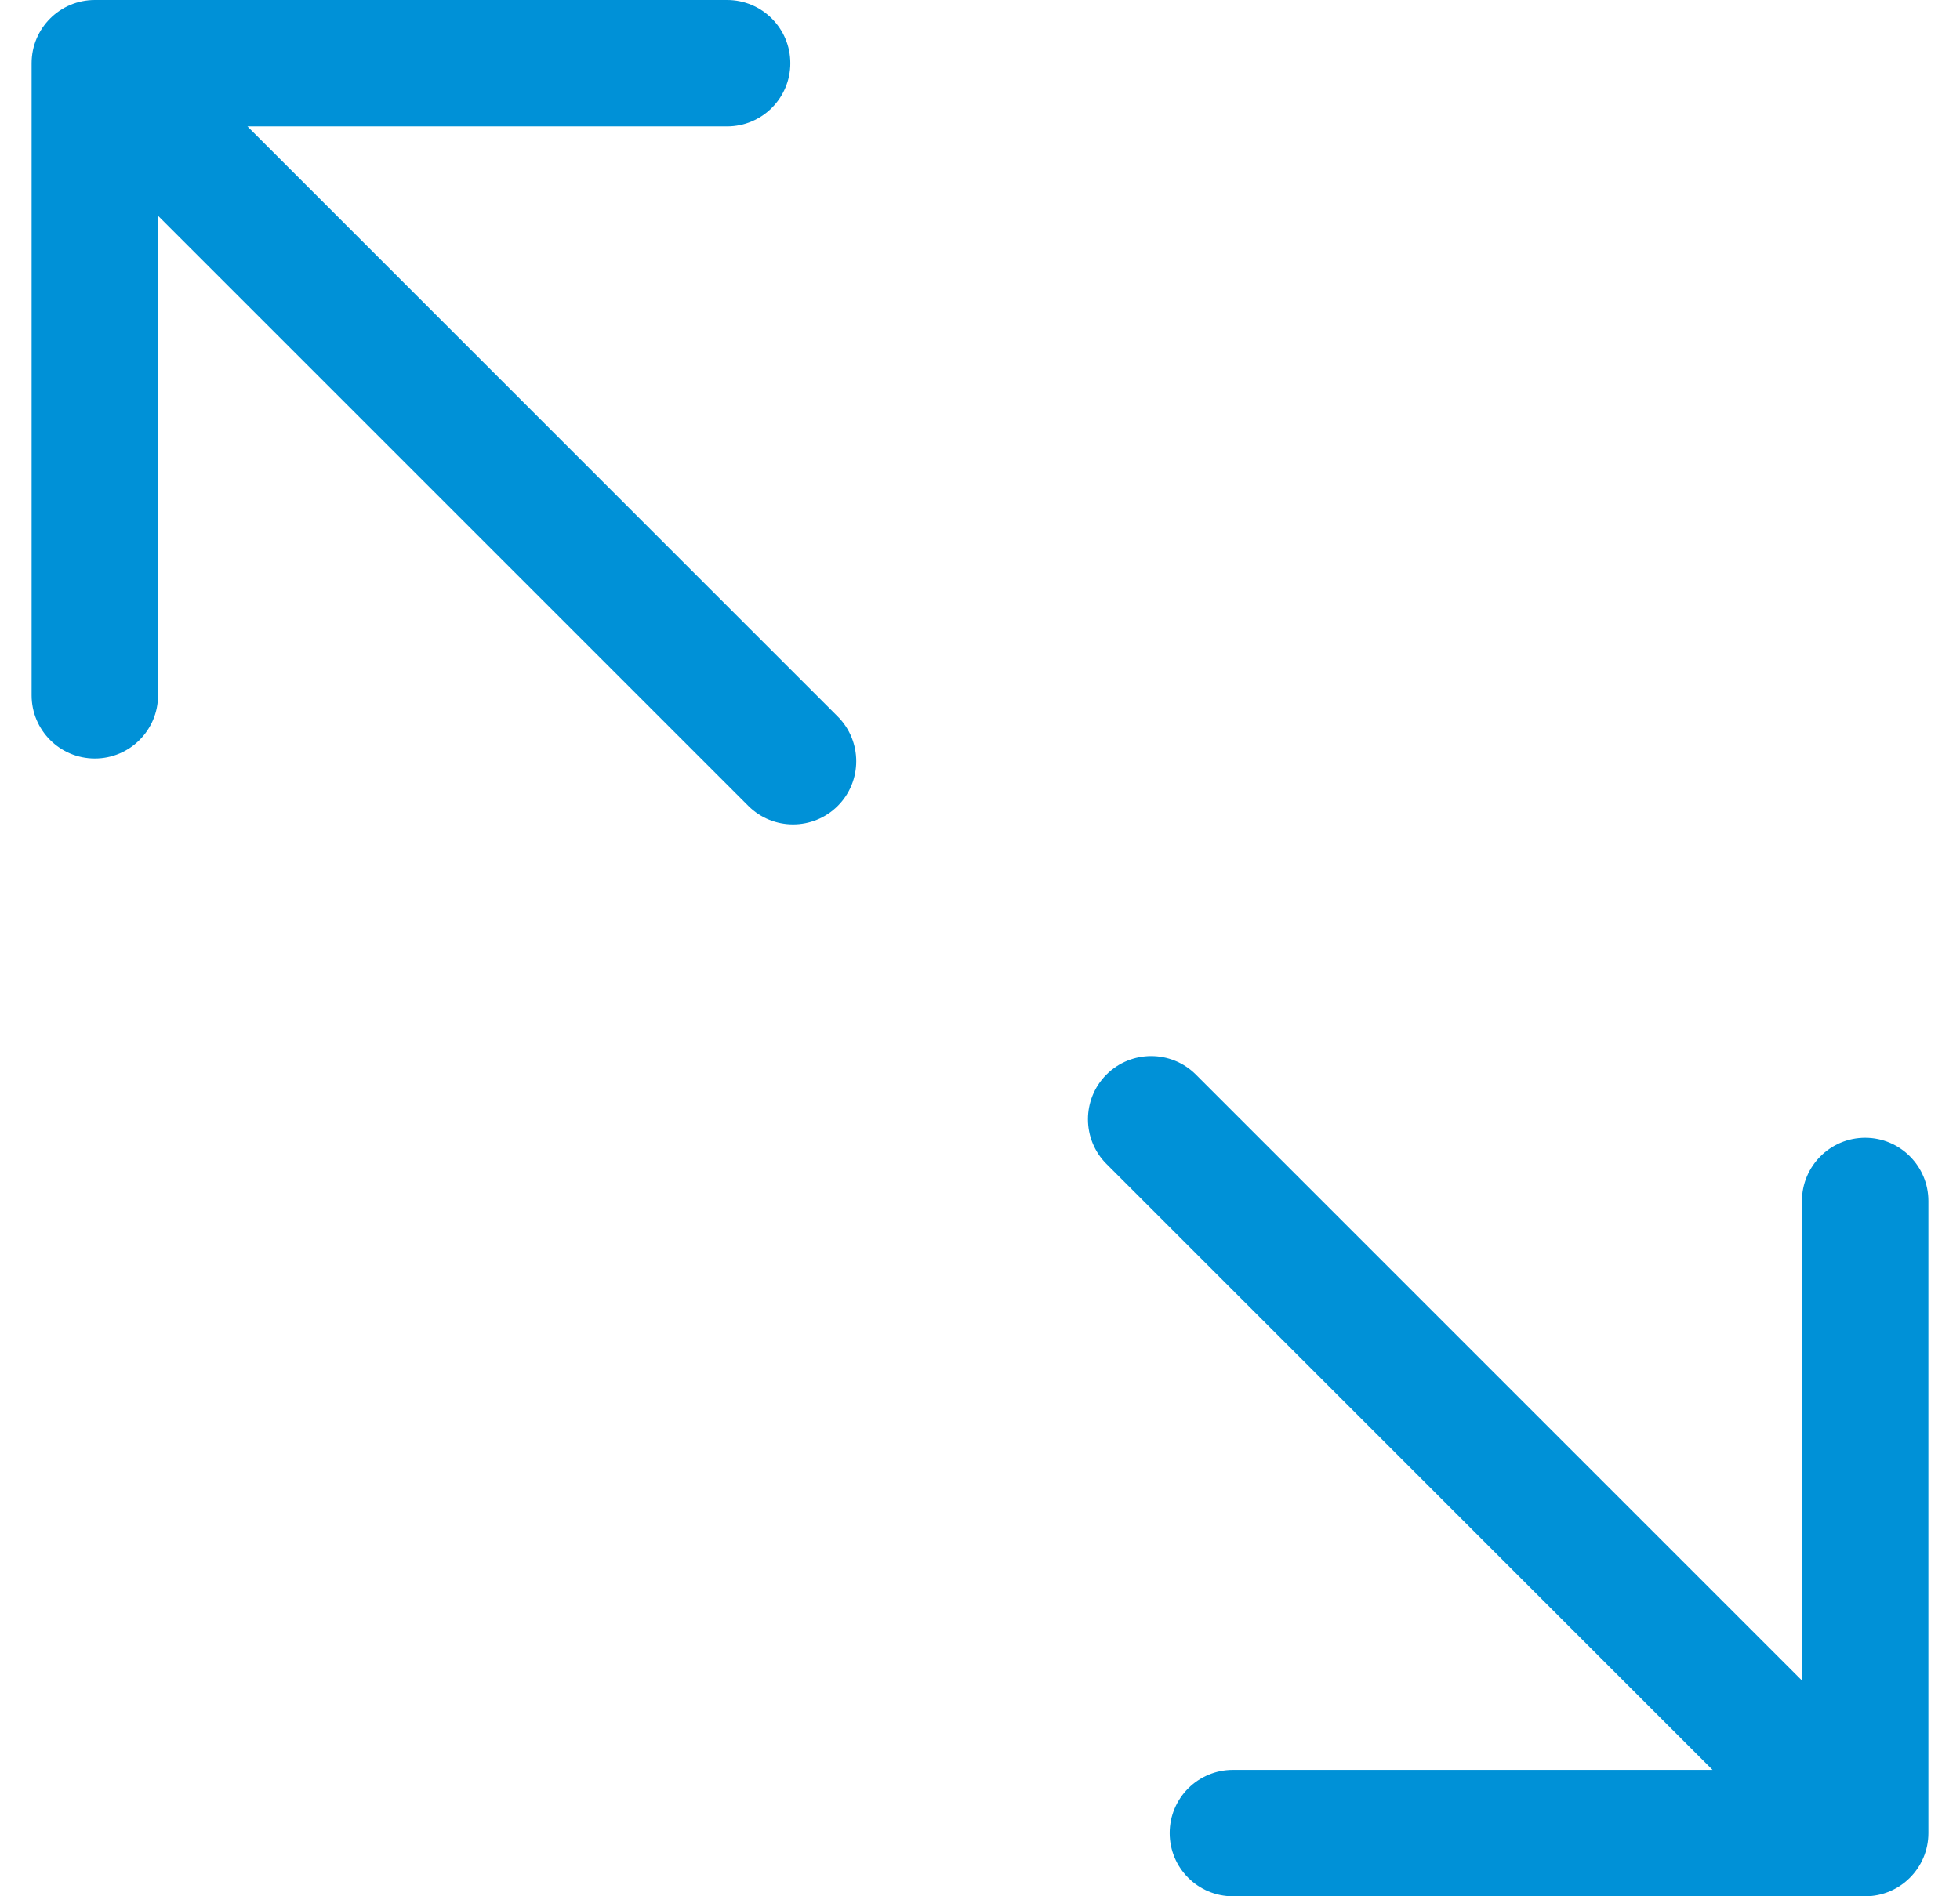 <svg width="31" height="30" viewBox="0 0 31 30" fill="none" xmlns="http://www.w3.org/2000/svg">
<path fill-rule="evenodd" clip-rule="evenodd" d="M12.5 1C12.5 1.552 12.052 2 11.5 2H3.914L13.25 11.336C13.64 11.726 13.64 12.36 13.25 12.75C12.86 13.14 12.226 13.14 11.836 12.75L2.5 3.414V11C2.5 11.552 2.052 12 1.5 12C0.948 12 0.5 11.552 0.5 11V1C0.5 0.448 0.948 0 1.5 0H11.5C12.052 0 12.5 0.448 12.5 1ZM28.5 19C28.5 18.448 28.948 18 29.5 18C30.052 18 30.5 18.448 30.5 19V29C30.5 29.552 30.052 30 29.5 30H19.5C18.948 30 18.5 29.552 18.5 29C18.5 28.448 18.948 28 19.5 28H27.086L17.5 18.414C17.11 18.024 17.11 17.39 17.5 17C17.89 16.61 18.524 16.61 18.914 17L28.5 26.586V19Z" fill="#0091D7"/>
</svg>
